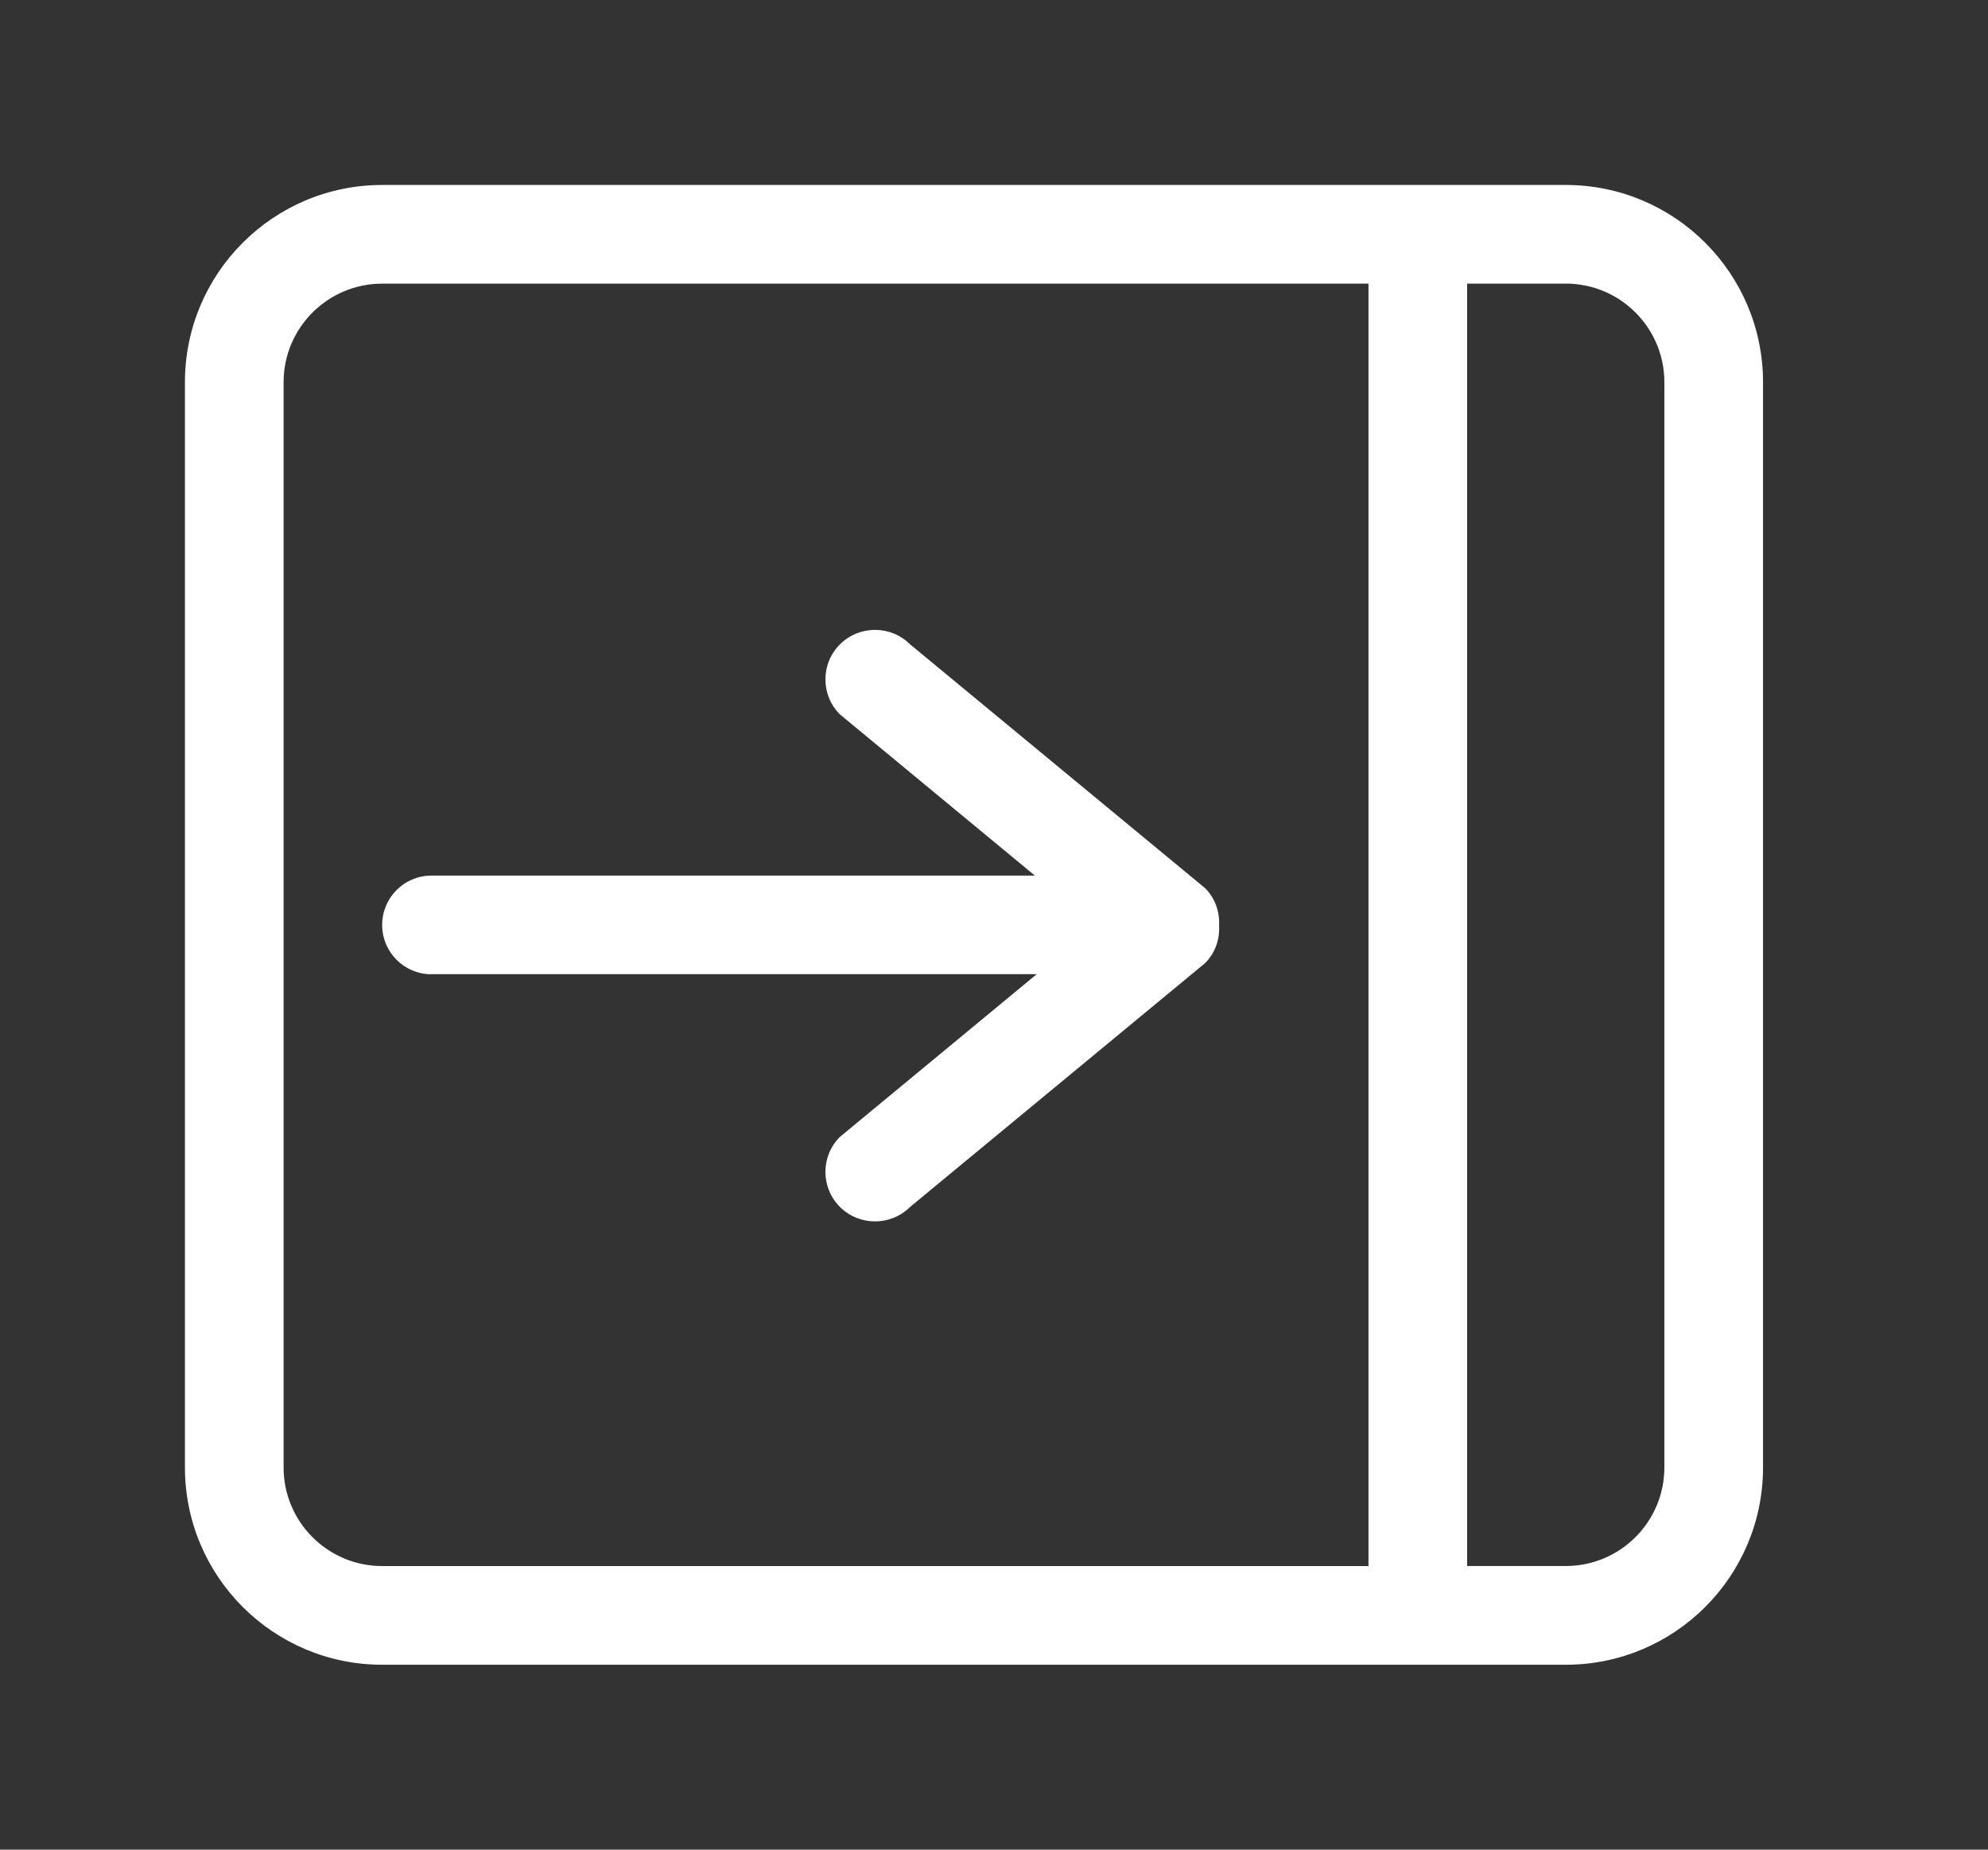 <!-- Generated by IcoMoon.io -->
<svg version="1.1" xmlns="http://www.w3.org/2000/svg" width="43" height="40" viewBox="0 0 43 40">
<rect x="0" y="0" width="43" height="40" fill="#333333" stroke="none"/>
<title>bm-align-right</title>
<path fill="#fff" d="M9.333 21.067h13.091l-4.257 3.519c-0.418 0.417-0.418 1.095 0 1.514 0.42 0.418 1.1 0.418 1.519 0l6.379-5.271c0.224-0.224 0.319-0.519 0.304-0.811 0.015-0.292-0.080-0.588-0.304-0.812l-6.379-5.271c-0.419-0.418-1.099-0.418-1.519 0-0.418 0.418-0.418 1.097 0 1.514l4.217 3.486h-13.051c-0.59 0-1.067 0.477-1.067 1.067s0.477 1.067 1.067 1.067v0zM36 31.733c0 1.178-0.956 2.133-2.133 2.133h-2.133v-27.733h2.133c1.178 0 2.133 0.956 2.133 2.133v23.467zM29.6 33.867h-21.333c-1.178 0-2.133-0.956-2.133-2.133v-23.467c0-1.178 0.956-2.133 2.133-2.133h21.333v27.733zM33.867 4h-25.6c-2.356 0-4.267 1.91-4.267 4.267v23.467c0 2.356 1.91 4.267 4.267 4.267h25.6c2.356 0 4.267-1.91 4.267-4.267v-23.467c0-2.356-1.91-4.267-4.267-4.267v0z"></path>
</svg>
